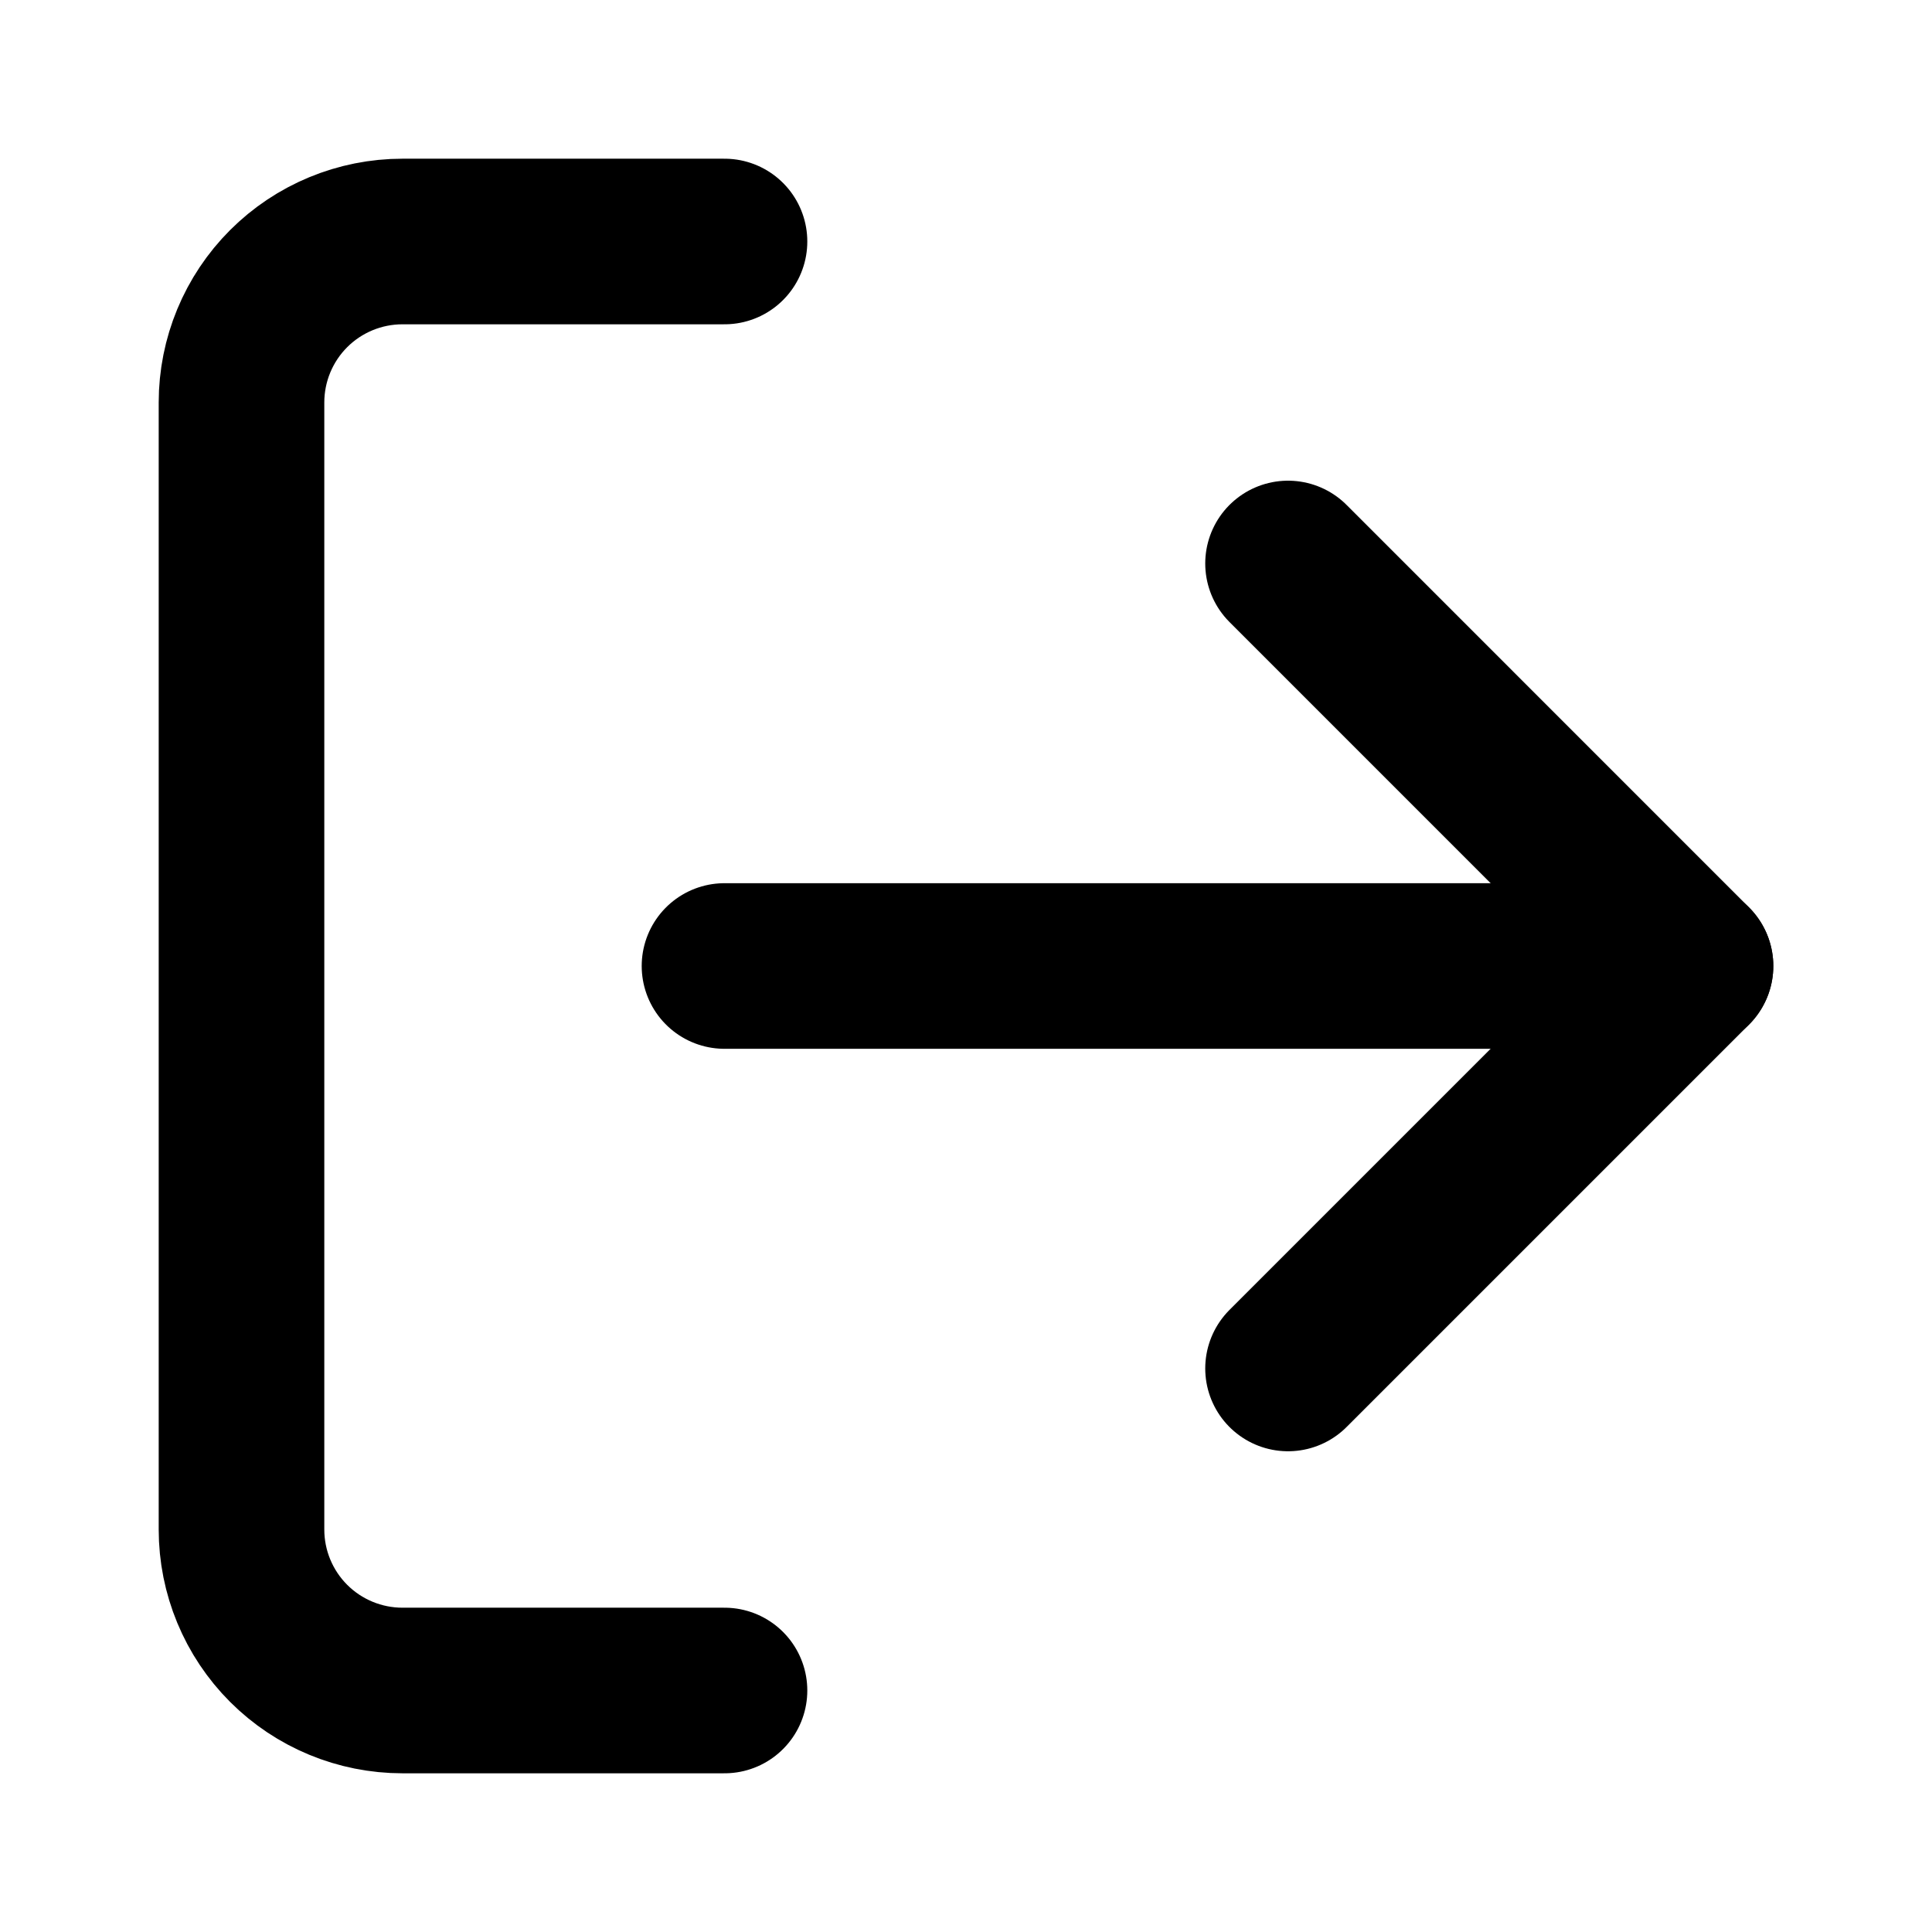 <svg width="35" height="35" viewBox="0 0 35 35" fill="none" xmlns="http://www.w3.org/2000/svg">
<path d="M13.125 30.625H7.292C6.518 30.625 5.776 30.318 5.229 29.771C4.682 29.224 4.375 28.482 4.375 27.708V7.292C4.375 6.518 4.682 5.776 5.229 5.229C5.776 4.682 6.518 4.375 7.292 4.375H13.125" stroke="black" stroke-width="3" stroke-linecap="round" stroke-linejoin="round"/>
<path d="M23.334 24.791L30.625 17.5L23.334 10.208" stroke="black" stroke-width="3" stroke-linecap="round" stroke-linejoin="round"/>
<path d="M30.625 17.5H13.125" stroke="black" stroke-width="3" stroke-linecap="round" stroke-linejoin="round"/>
</svg>
